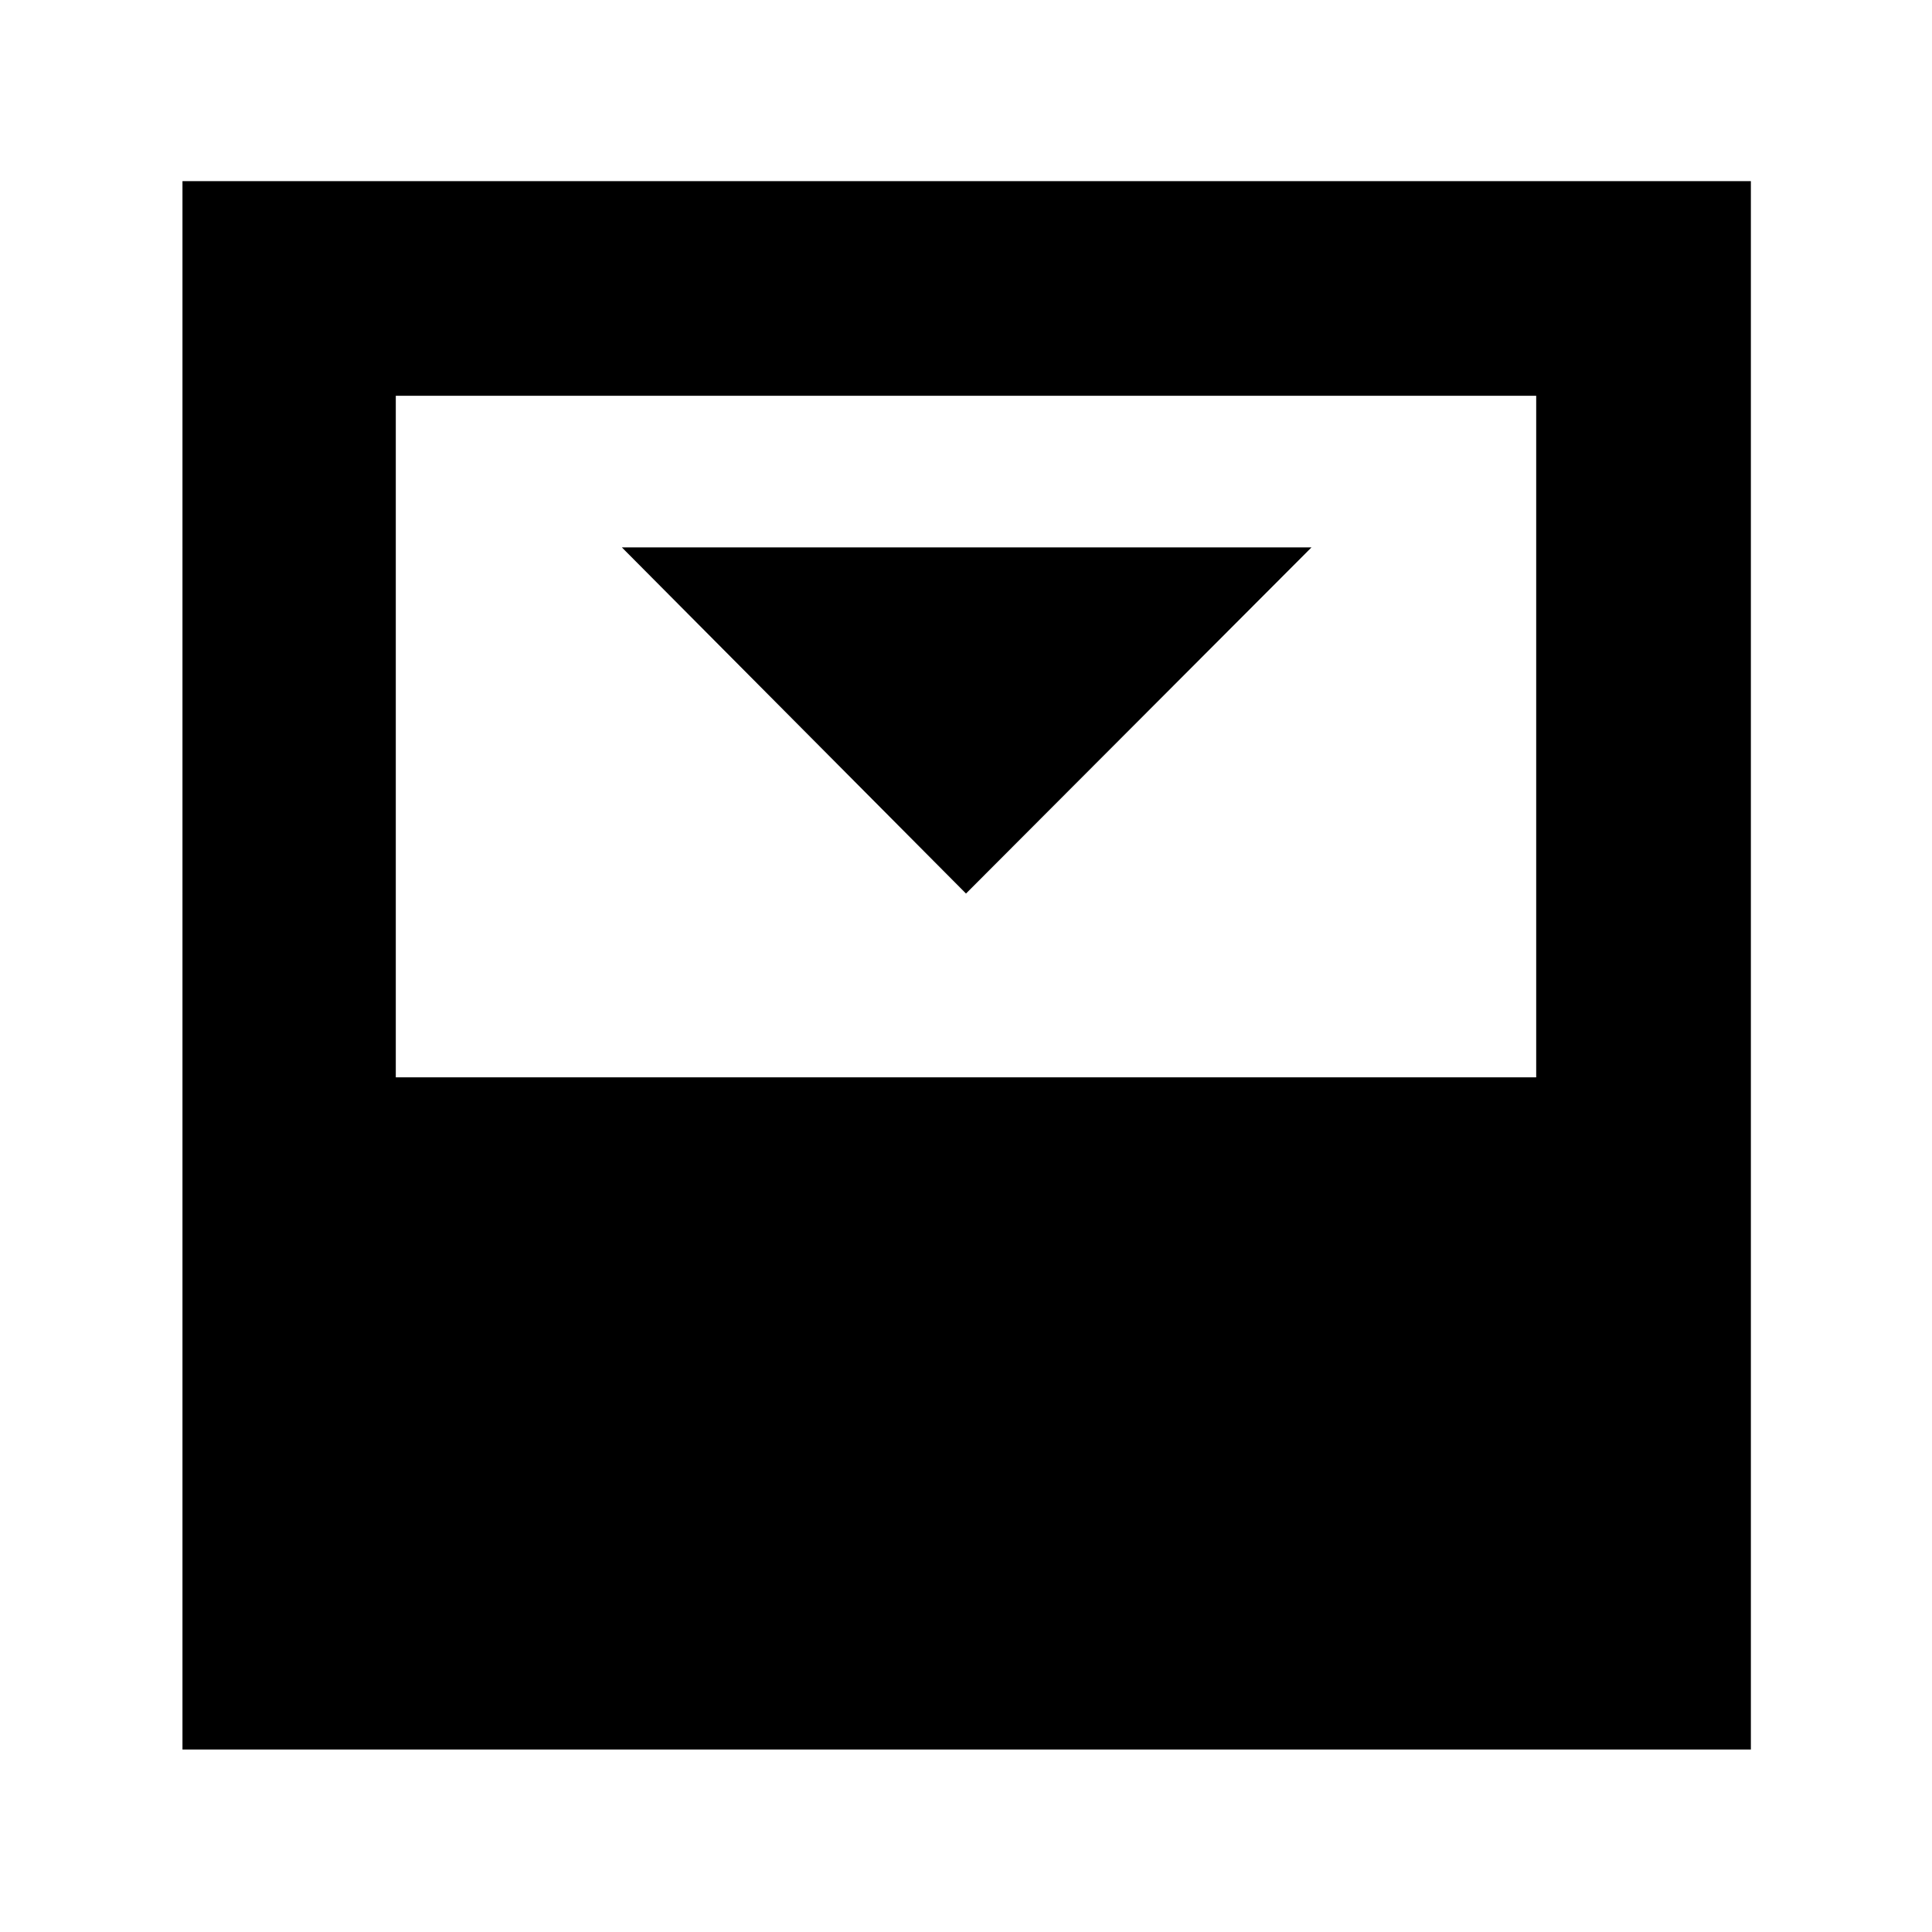 <svg xmlns="http://www.w3.org/2000/svg" height="40" viewBox="0 -960 960 960" width="40"><path d="m480-516 171.67-172H309l171 172Zm-283.33 91.33h566.66v-338.66H196.67v338.66Zm-106 334V-870H870v779.33H90.67Z"/></svg>